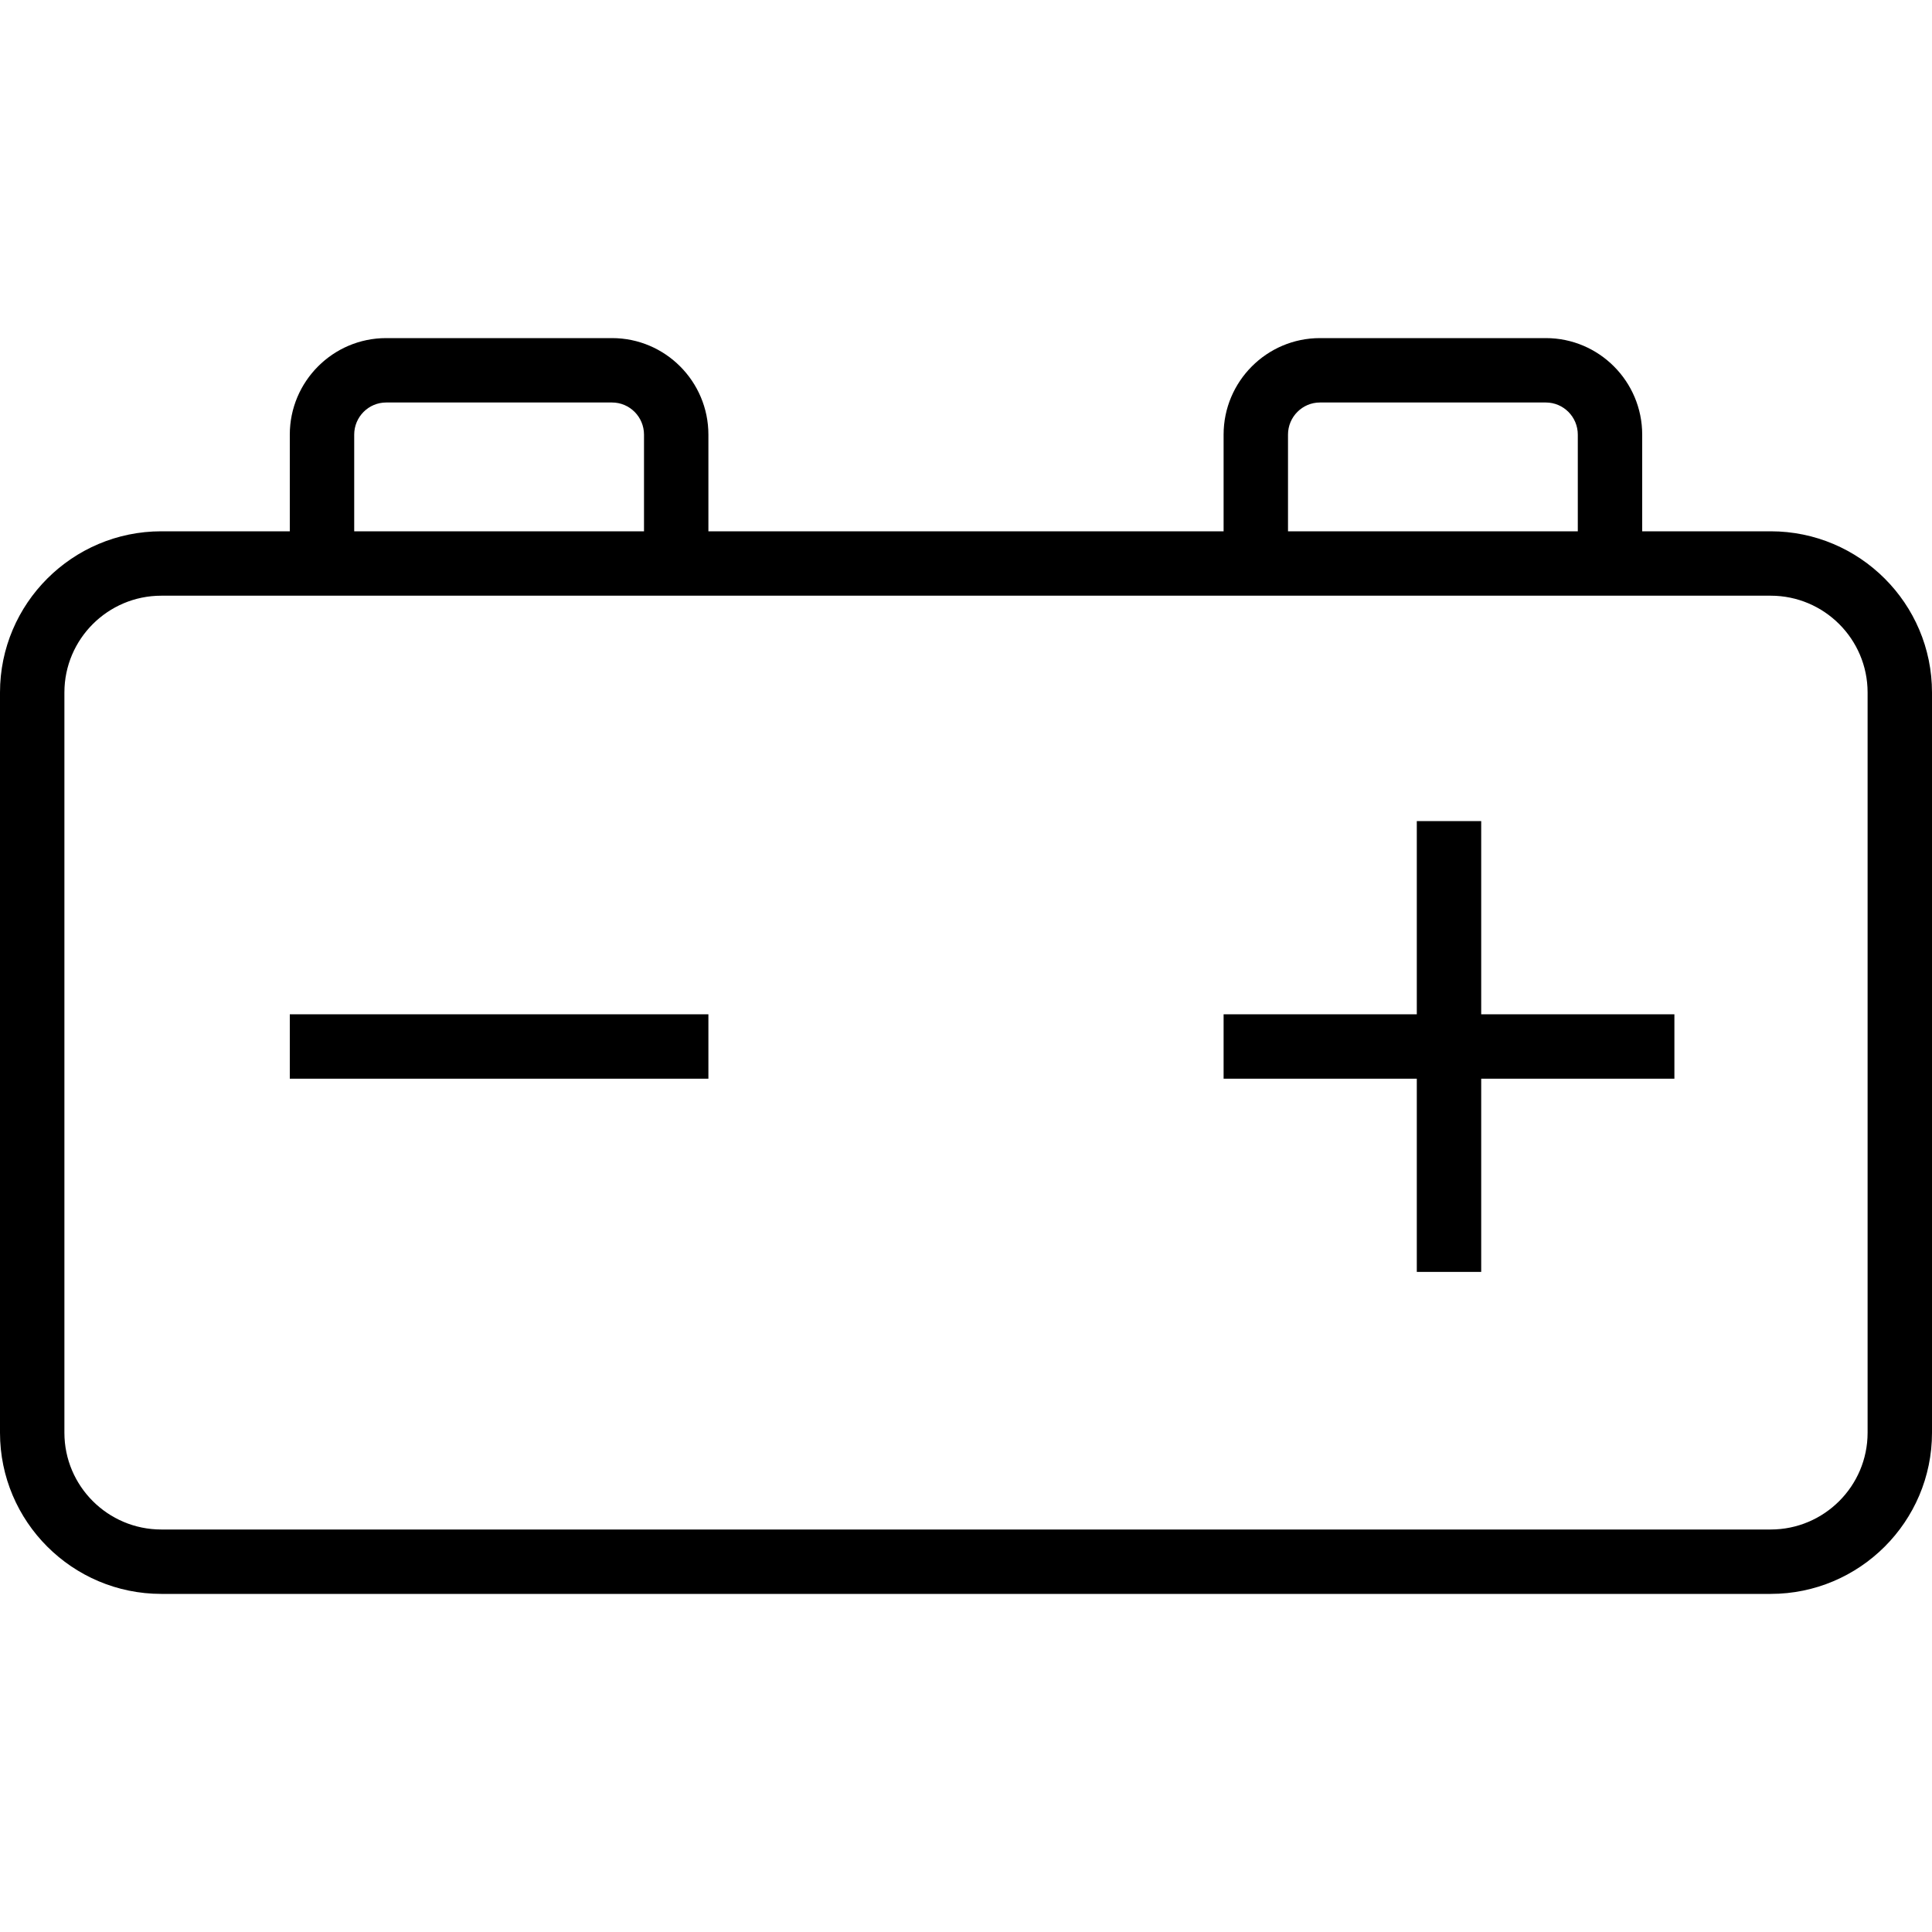 <?xml version="1.0" encoding="iso-8859-1"?>
<!-- Generator: Adobe Illustrator 19.0.0, SVG Export Plug-In . SVG Version: 6.00 Build 0)  -->
<svg version="1.1" id="Layer_1" xmlns="http://www.w3.org/2000/svg" xmlns:xlink="http://www.w3.org/1999/xlink" x="0px" y="0px"
	 viewBox="0 0 512 512" style="enable-background:new 0 0 512 512;" xml:space="preserve">
<g>
	<g>
		<path d="M469.252,140.8H435.2v-25.618c0-14.106-11.454-25.582-25.532-25.582h-59.87c-14.078,0-25.531,11.476-25.531,25.582V140.8
			H187.733v-25.618c0-14.106-11.454-25.582-25.532-25.582h-59.87c-14.078,0-25.531,11.476-25.531,25.582V140.8H42.747
			C19.176,140.8,0,159.959,0,183.51V379.69c0,23.551,19.176,42.71,42.747,42.71h426.505c23.571,0,42.748-19.159,42.748-42.71V183.51
			C512,159.959,492.823,140.8,469.252,140.8z M341.333,115.182c0-4.696,3.797-8.516,8.465-8.516h59.87
			c4.668,0,8.466,3.82,8.466,8.516V140.8h-76.8V115.182z M93.867,115.182c0-4.696,3.797-8.516,8.465-8.516h59.87
			c4.668,0,8.466,3.82,8.466,8.516V140.8h-76.8V115.182z M494.933,379.69c0,14.14-11.521,25.644-25.681,25.644H42.747
			c-14.16,0-25.68-11.504-25.68-25.644V183.51c0-14.14,11.52-25.644,25.68-25.644h42.586H179.2h153.6h93.867h42.585
			c14.16,0,25.681,11.504,25.681,25.644V379.69z"/>
	</g>
</g>
<g>
	<g>
		<rect x="76.8" y="268.8" width="110.933" height="17.067"/>
	</g>
</g>
<g>
	<g>
		<polygon points="392.533,268.8 392.533,217.6 375.467,217.6 375.467,268.8 324.267,268.8 324.267,285.867 375.467,285.867 
			375.467,337.067 392.533,337.067 392.533,285.867 443.733,285.867 443.733,268.8 		"/>
	</g>
</g>
<g>
</g>
<g>
</g>
<g>
</g>
<g>
</g>
<g>
</g>
<g>
</g>
<g>
</g>
<g>
</g>
<g>
</g>
<g>
</g>
<g>
</g>
<g>
</g>
<g>
</g>
<g>
</g>
<g>
</g>
</svg>
